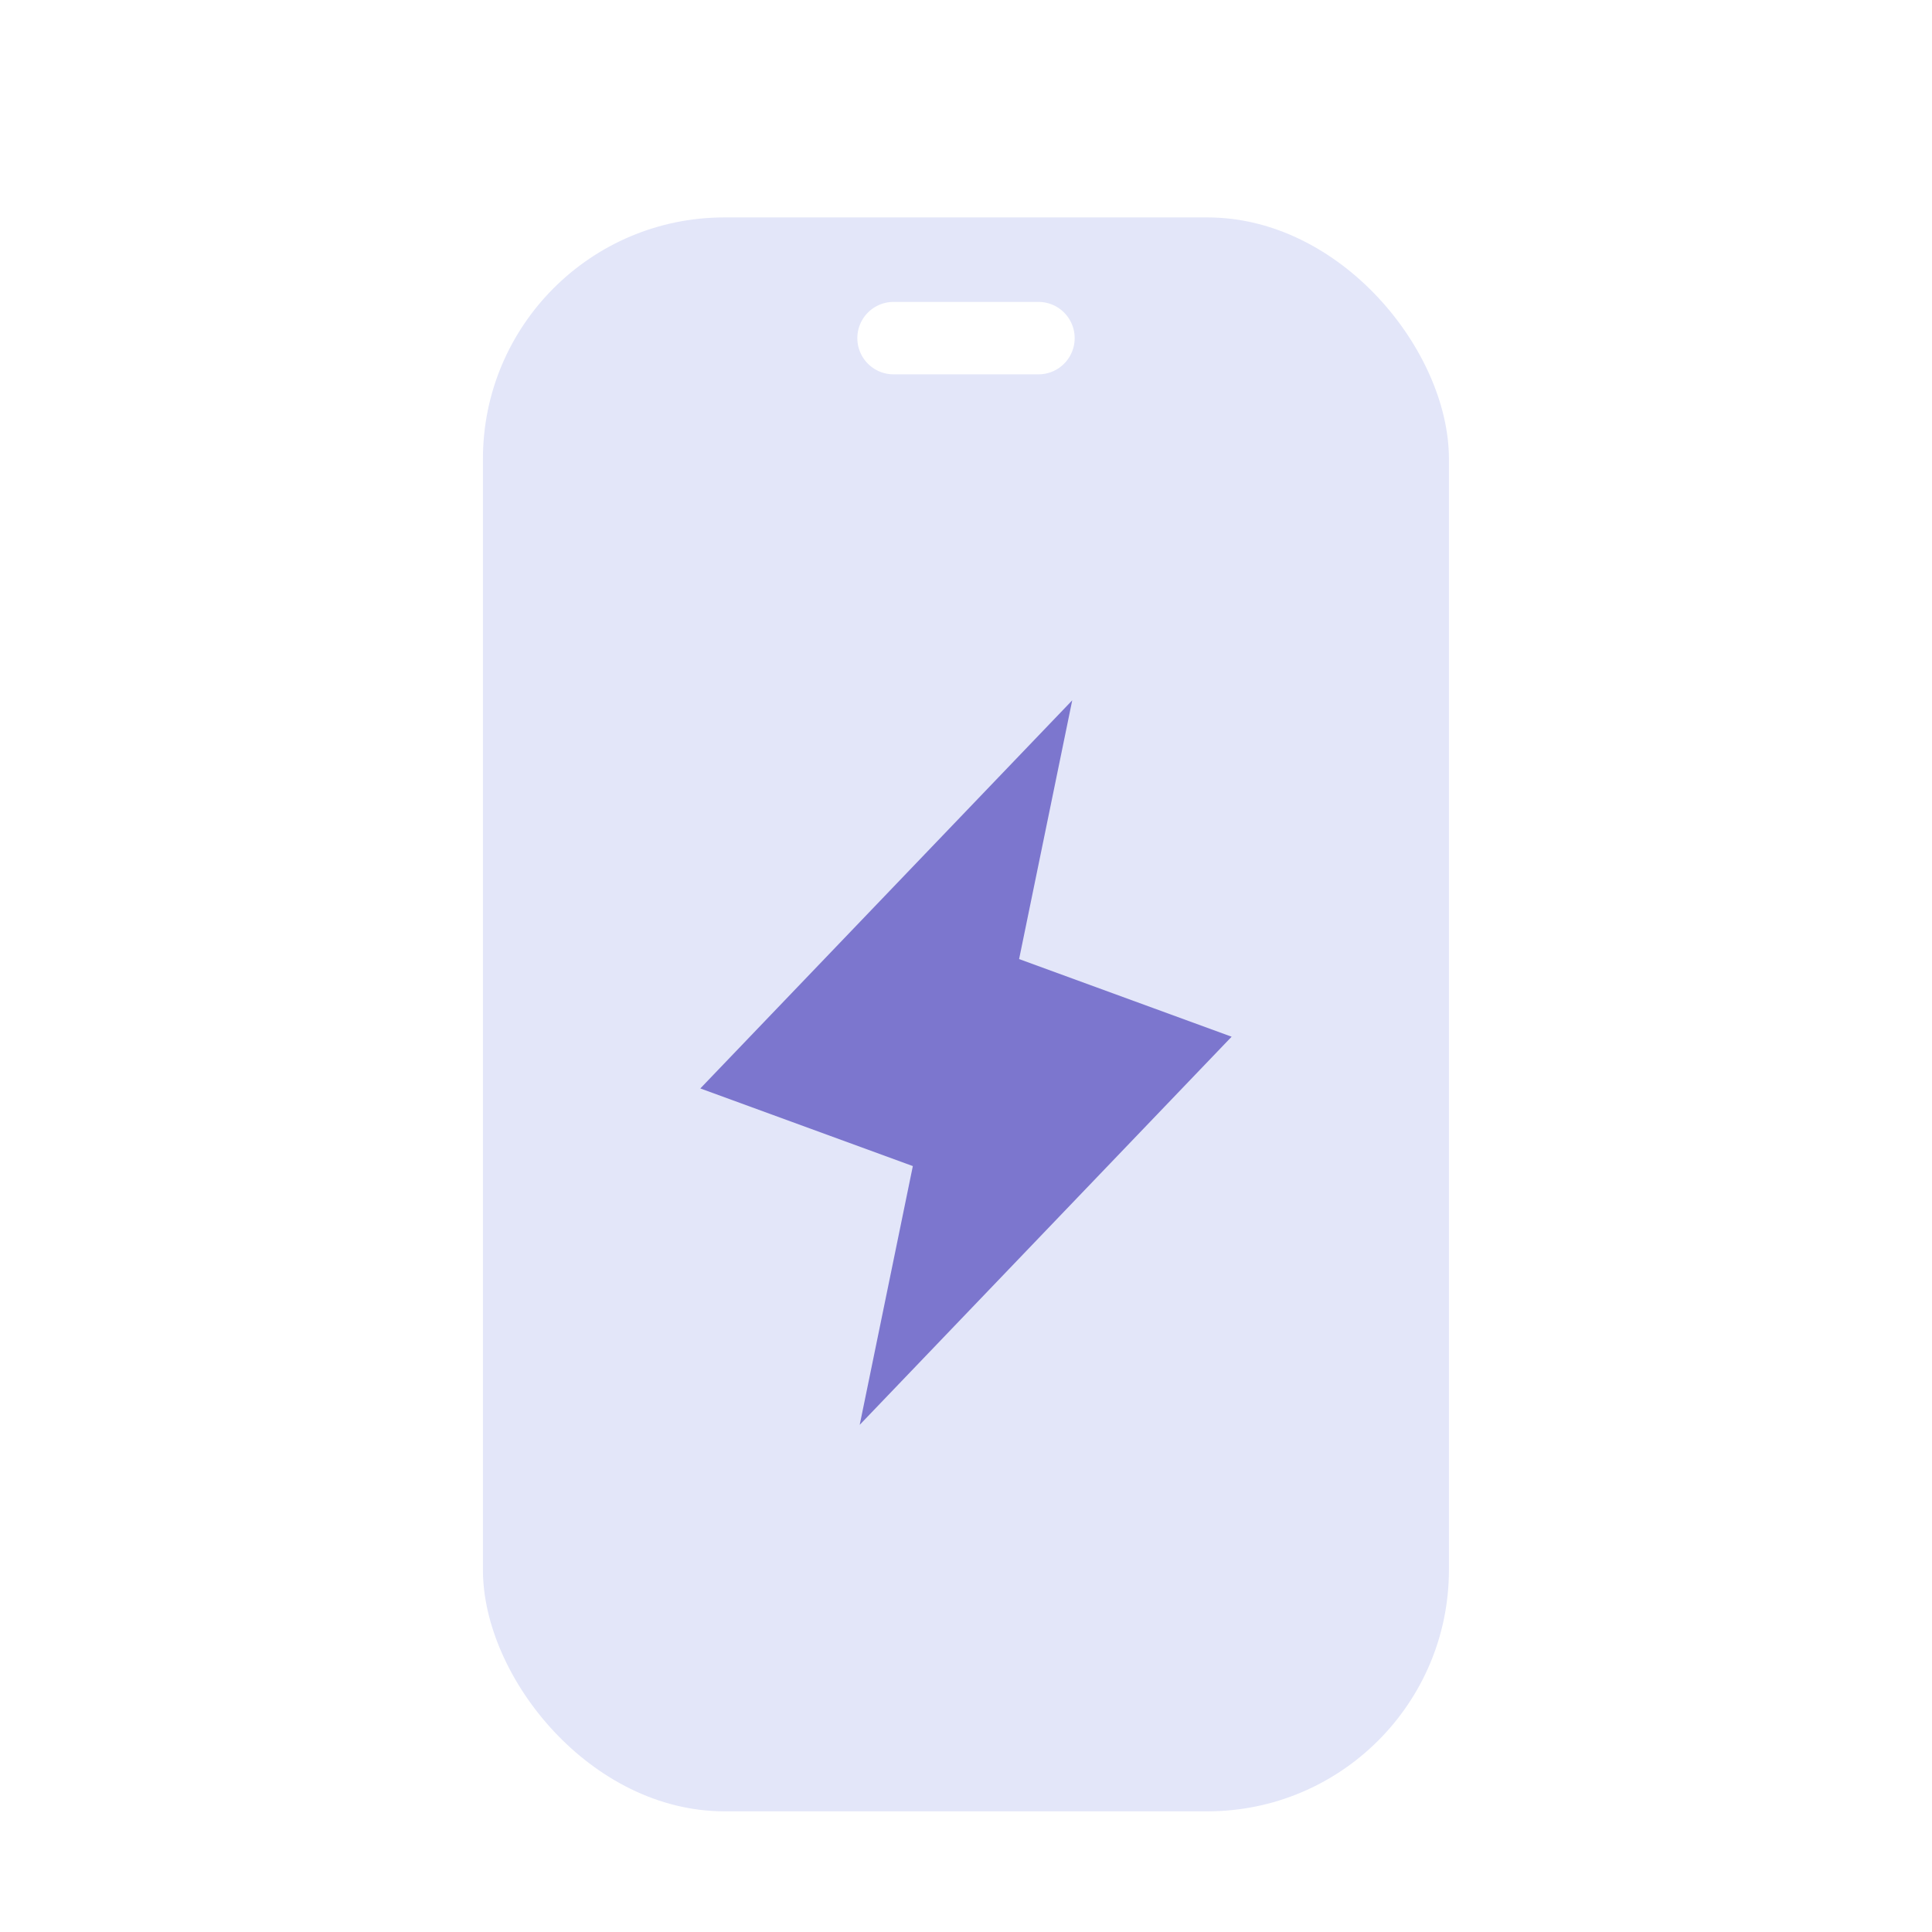 <svg xmlns="http://www.w3.org/2000/svg" width="80" height="80" viewBox="0 0 80 80">
    <defs>
        <filter id="qdjghqvsza" x="17" y="6" width="46" height="72" filterUnits="userSpaceOnUse">
            <feOffset dy="2"/>
            <feGaussianBlur stdDeviation="1" result="blur"/>
            <feFlood flood-opacity=".102"/>
            <feComposite operator="in" in2="blur"/>
            <feComposite in="SourceGraphic"/>
        </filter>
    </defs>
    <g data-name="그룹 486206">
        <g data-name="그룹 486199">
            <g data-name="그룹 486198">
                <g data-name="그룹 484205">
                    <g data-name="그룹 484204">
                        <g style="filter:url(#qdjghqvsza)">
                            <rect data-name="사각형 348906" width="40" height="66" rx="10" transform="translate(19.997 7.003)" style="fill:#e3e6f9"/>
                        </g>
                        <path data-name="선 126776" transform="translate(37 14.001)" style="fill:none;stroke:#fff;stroke-linecap:round;stroke-linejoin:round;stroke-width:3px" d="M0 0h6"/>
                        <path data-name="패스 862692" d="m54.6 46 2.2-10.714-8.8-3.215L63.4 16l-2.2 10.714 8.8 3.215z" transform="translate(-19.001 12.999)" style="fill:#7c76ce"/>
                    </g>
                </g>
            </g>
        </g>
    </g>
</svg>
